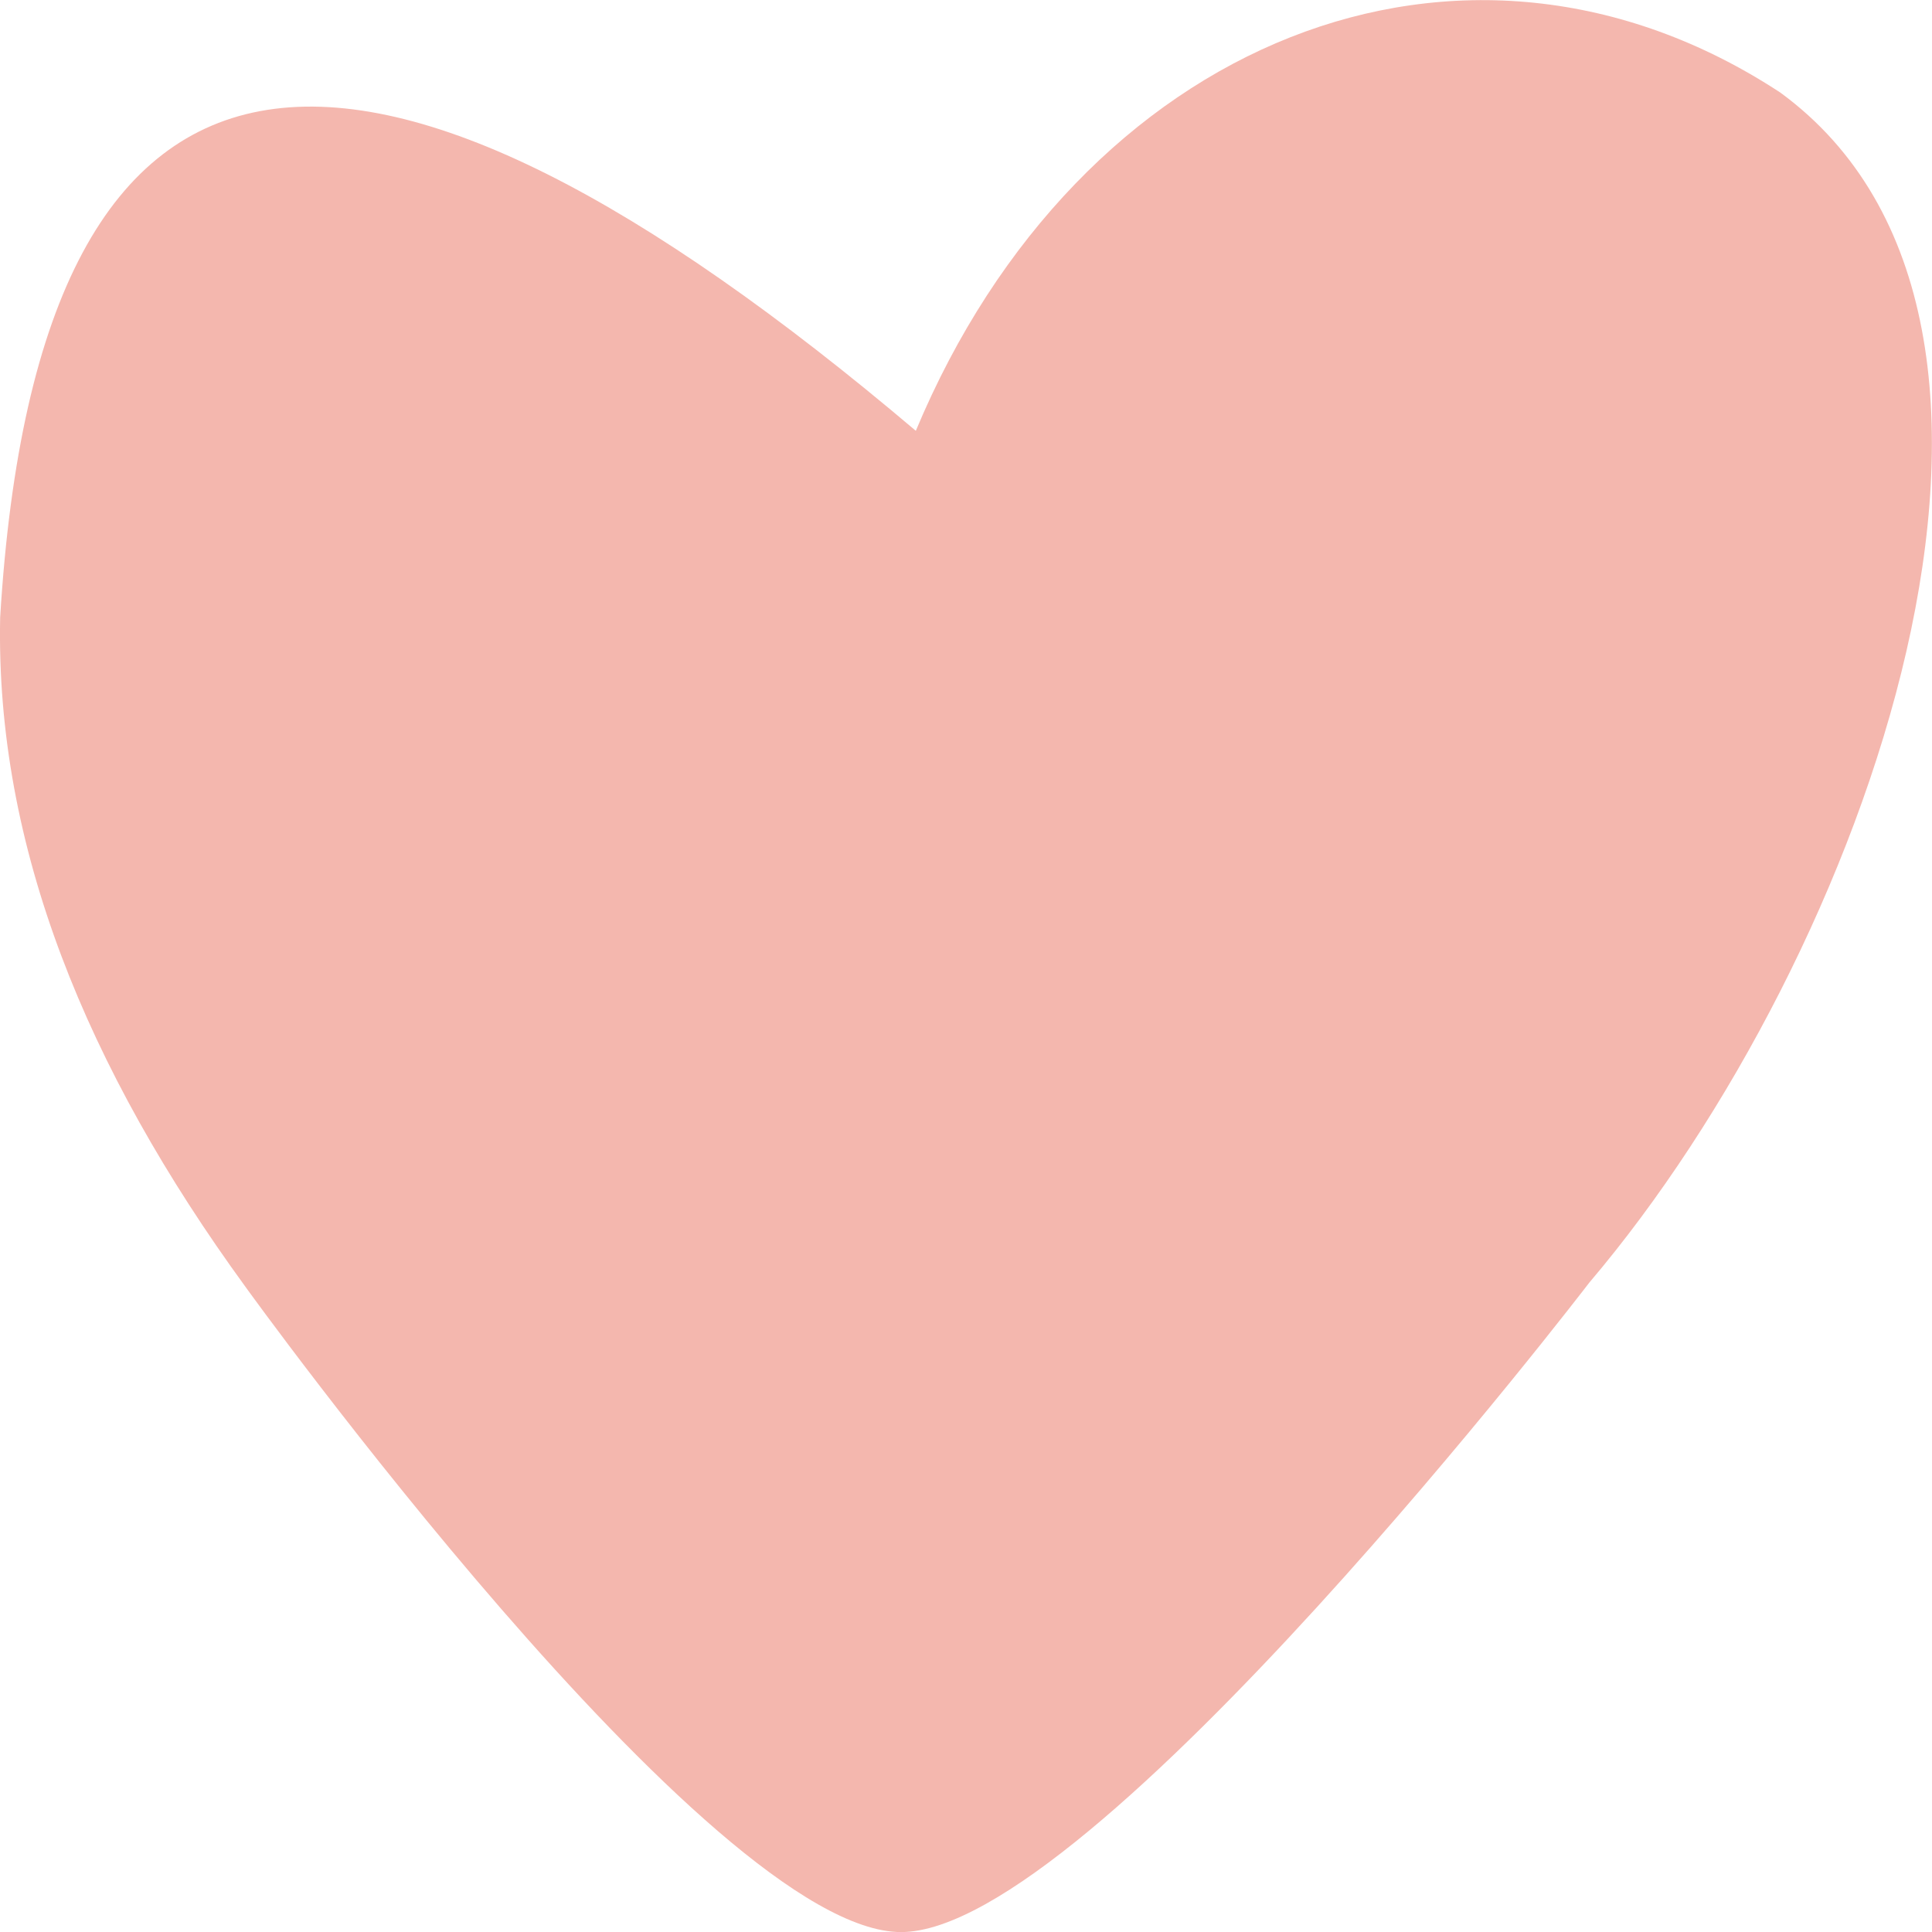 <?xml version="1.0" encoding="UTF-8"?><svg id="Layer_1" xmlns="http://www.w3.org/2000/svg" viewBox="0 0 24 24"><defs><style>.cls-1{fill:#f4b7ae;}</style></defs><path class="cls-1" d="M11.377,5.352C4.577-.409.483-.292.002,7.671c-.059,2.843,1.075,5.605,3.044,8.31,0,0,5.775,8.02,8.147,8.02s8.55-8.068,8.55-8.068c3.447-4.058,6.267-11.933,2.373-14.783-3.935-2.581-8.712-.654-10.74,4.203Z"/></svg>